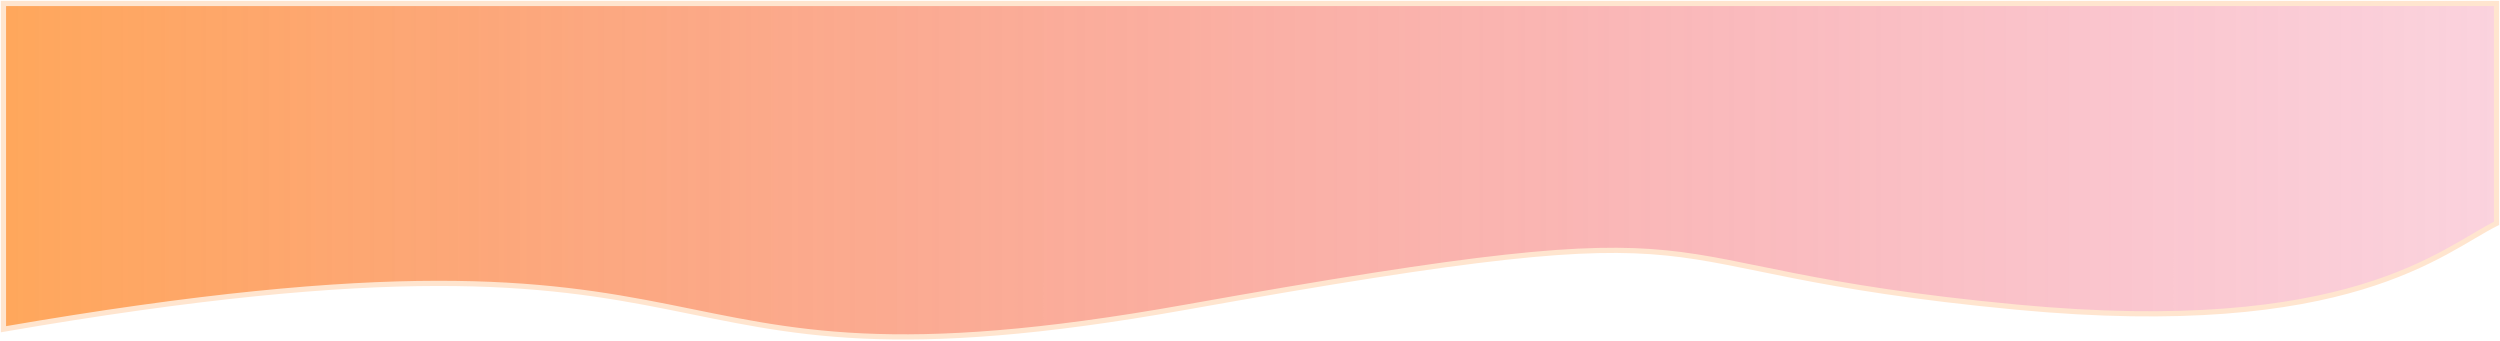 <svg width="1444" height="197" viewBox="0 0 1444 197" fill="none" xmlns="http://www.w3.org/2000/svg">
<path d="M685 177.419C344.355 238.27 455.5 111.837 2 190.159L2 2H1442V129.011C1410.53 144.588 1357.5 195.563 1165 177.419C924.307 154.732 1025.65 116.567 685 177.419Z" fill="url(#paint0_linear_2012_2)" fill-opacity="0.64" stroke="#FFE5CF" stroke-width="3"/>
<defs>
<linearGradient id="paint0_linear_2012_2" x1="2" y1="137.936" x2="1442" y2="137.936" gradientUnits="userSpaceOnUse">
<stop stop-color="#FF7600"/>
<stop offset="1" stop-color="#E7003E" stop-opacity="0.27"/>
</linearGradient>
</defs>
</svg>
